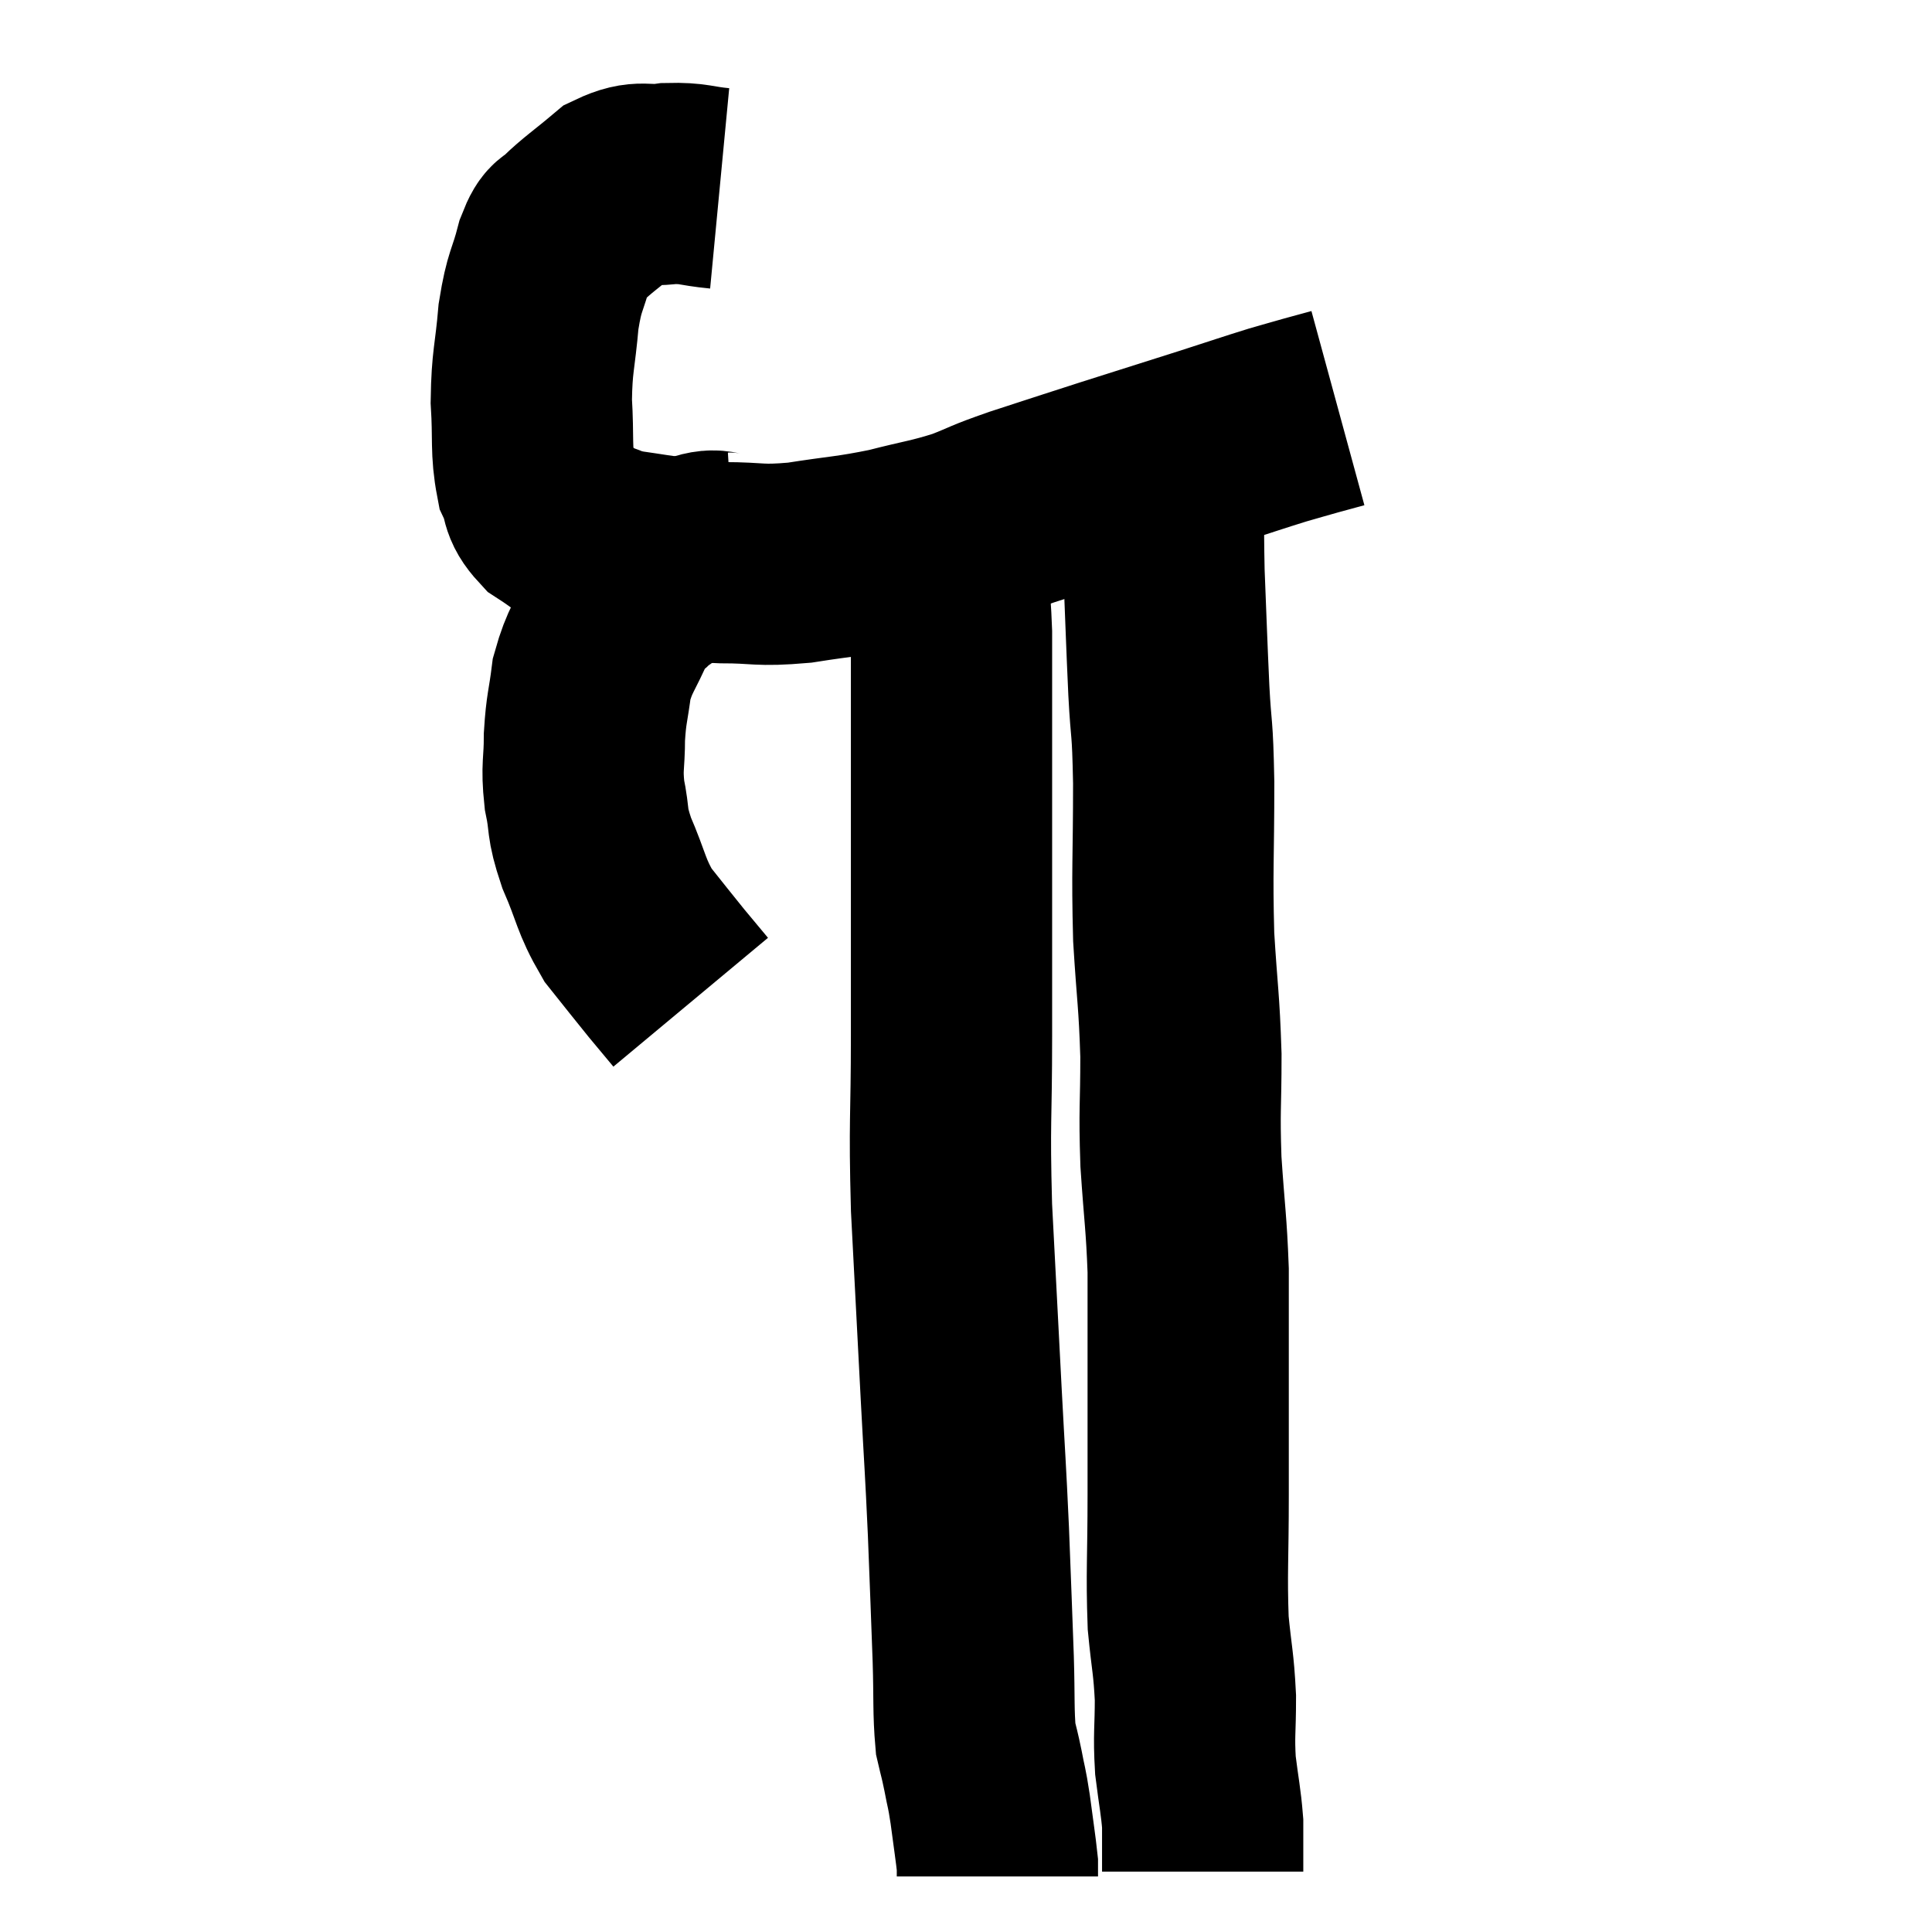 <svg width="48" height="48" viewBox="0 0 48 48" xmlns="http://www.w3.org/2000/svg"><path d="M 17.88 4.68 C 17.25 4.62, 17.25 4.545, 16.62 4.56 C 15.99 4.65, 15.96 4.455, 15.36 4.74 C 14.79 5.22, 14.61 5.325, 14.22 5.7 C 14.01 5.97, 14.01 5.7, 13.8 6.24 C 13.59 7.05, 13.53 6.93, 13.38 7.86 C 13.29 8.91, 13.215 8.955, 13.2 9.96 C 13.26 10.92, 13.185 11.175, 13.32 11.88 C 13.53 12.33, 13.38 12.39, 13.74 12.78 C 14.25 13.11, 14.31 13.215, 14.76 13.44 C 15.15 13.56, 15.03 13.575, 15.54 13.68 C 16.17 13.77, 16.2 13.785, 16.8 13.86 C 17.37 13.92, 17.175 13.95, 17.94 13.98 C 18.9 13.98, 18.81 14.07, 19.86 13.98 C 21 13.8, 21.105 13.83, 22.14 13.62 C 23.07 13.38, 23.19 13.395, 24 13.14 C 24.69 12.87, 24.48 12.915, 25.38 12.6 C 26.49 12.24, 26.43 12.255, 27.6 11.88 C 28.83 11.49, 29.025 11.43, 30.06 11.1 C 30.9 10.83, 31.11 10.755, 31.74 10.56 C 32.16 10.44, 32.205 10.425, 32.58 10.32 C 32.91 10.23, 33.075 10.185, 33.24 10.14 C 33.24 10.14, 33.24 10.14, 33.24 10.14 L 33.24 10.14" fill="none" stroke="black" stroke-width="5"></path><path d="M 18.24 13.74 C 17.76 13.77, 17.85 13.575, 17.28 13.8 C 16.62 14.22, 16.44 14.265, 15.96 14.64 C 15.66 14.97, 15.675 14.745, 15.36 15.3 C 15.03 16.08, 14.91 16.11, 14.7 16.86 C 14.61 17.58, 14.565 17.58, 14.52 18.3 C 14.52 19.02, 14.445 19.02, 14.52 19.74 C 14.67 20.46, 14.55 20.37, 14.82 21.18 C 15.21 22.08, 15.165 22.23, 15.6 22.98 C 16.08 23.58, 16.17 23.7, 16.56 24.18 C 16.86 24.54, 17.01 24.72, 17.16 24.9 L 17.16 24.9" fill="none" stroke="black" stroke-width="5"></path><path d="M 23.46 13.86 C 23.55 14.79, 23.595 14.535, 23.64 15.72 C 23.64 17.16, 23.64 16.845, 23.64 18.6 C 23.64 20.67, 23.64 20.955, 23.64 22.74 C 23.64 24.24, 23.64 23.925, 23.64 25.74 C 23.64 27.87, 23.58 27.78, 23.64 30 C 23.76 32.31, 23.775 32.61, 23.88 34.62 C 23.97 36.33, 23.985 36.39, 24.06 38.04 C 24.12 39.63, 24.135 39.93, 24.18 41.22 C 24.21 42.21, 24.18 42.51, 24.24 43.2 C 24.33 43.59, 24.33 43.545, 24.42 43.98 C 24.51 44.46, 24.51 44.355, 24.6 44.94 C 24.69 45.63, 24.735 45.9, 24.78 46.32 C 24.78 46.47, 24.78 46.545, 24.78 46.62 C 24.78 46.62, 24.78 46.62, 24.78 46.62 L 24.78 46.62" fill="none" stroke="black" stroke-width="5"></path><path d="M 28.92 11.22 C 28.92 12.72, 28.89 12.735, 28.92 14.22 C 28.98 15.69, 28.98 15.855, 29.04 17.16 C 29.1 18.3, 29.13 17.91, 29.16 19.44 C 29.16 21.36, 29.115 21.585, 29.16 23.28 C 29.25 24.75, 29.295 24.825, 29.34 26.22 C 29.34 27.54, 29.295 27.525, 29.34 28.86 C 29.43 30.21, 29.475 30.36, 29.52 31.56 C 29.52 32.61, 29.52 32.265, 29.52 33.66 C 29.52 35.4, 29.52 35.475, 29.52 37.14 C 29.52 38.73, 29.475 39.06, 29.52 40.32 C 29.61 41.25, 29.655 41.295, 29.7 42.18 C 29.7 43.02, 29.655 43.08, 29.7 43.86 C 29.79 44.58, 29.835 44.745, 29.88 45.3 C 29.88 45.69, 29.88 45.78, 29.88 46.08 C 29.88 46.29, 29.88 46.395, 29.88 46.5 C 29.88 46.5, 29.88 46.5, 29.88 46.5 C 29.88 46.5, 29.88 46.5, 29.88 46.5 L 29.88 46.5" fill="none" stroke="black" stroke-width="5"></path></svg>